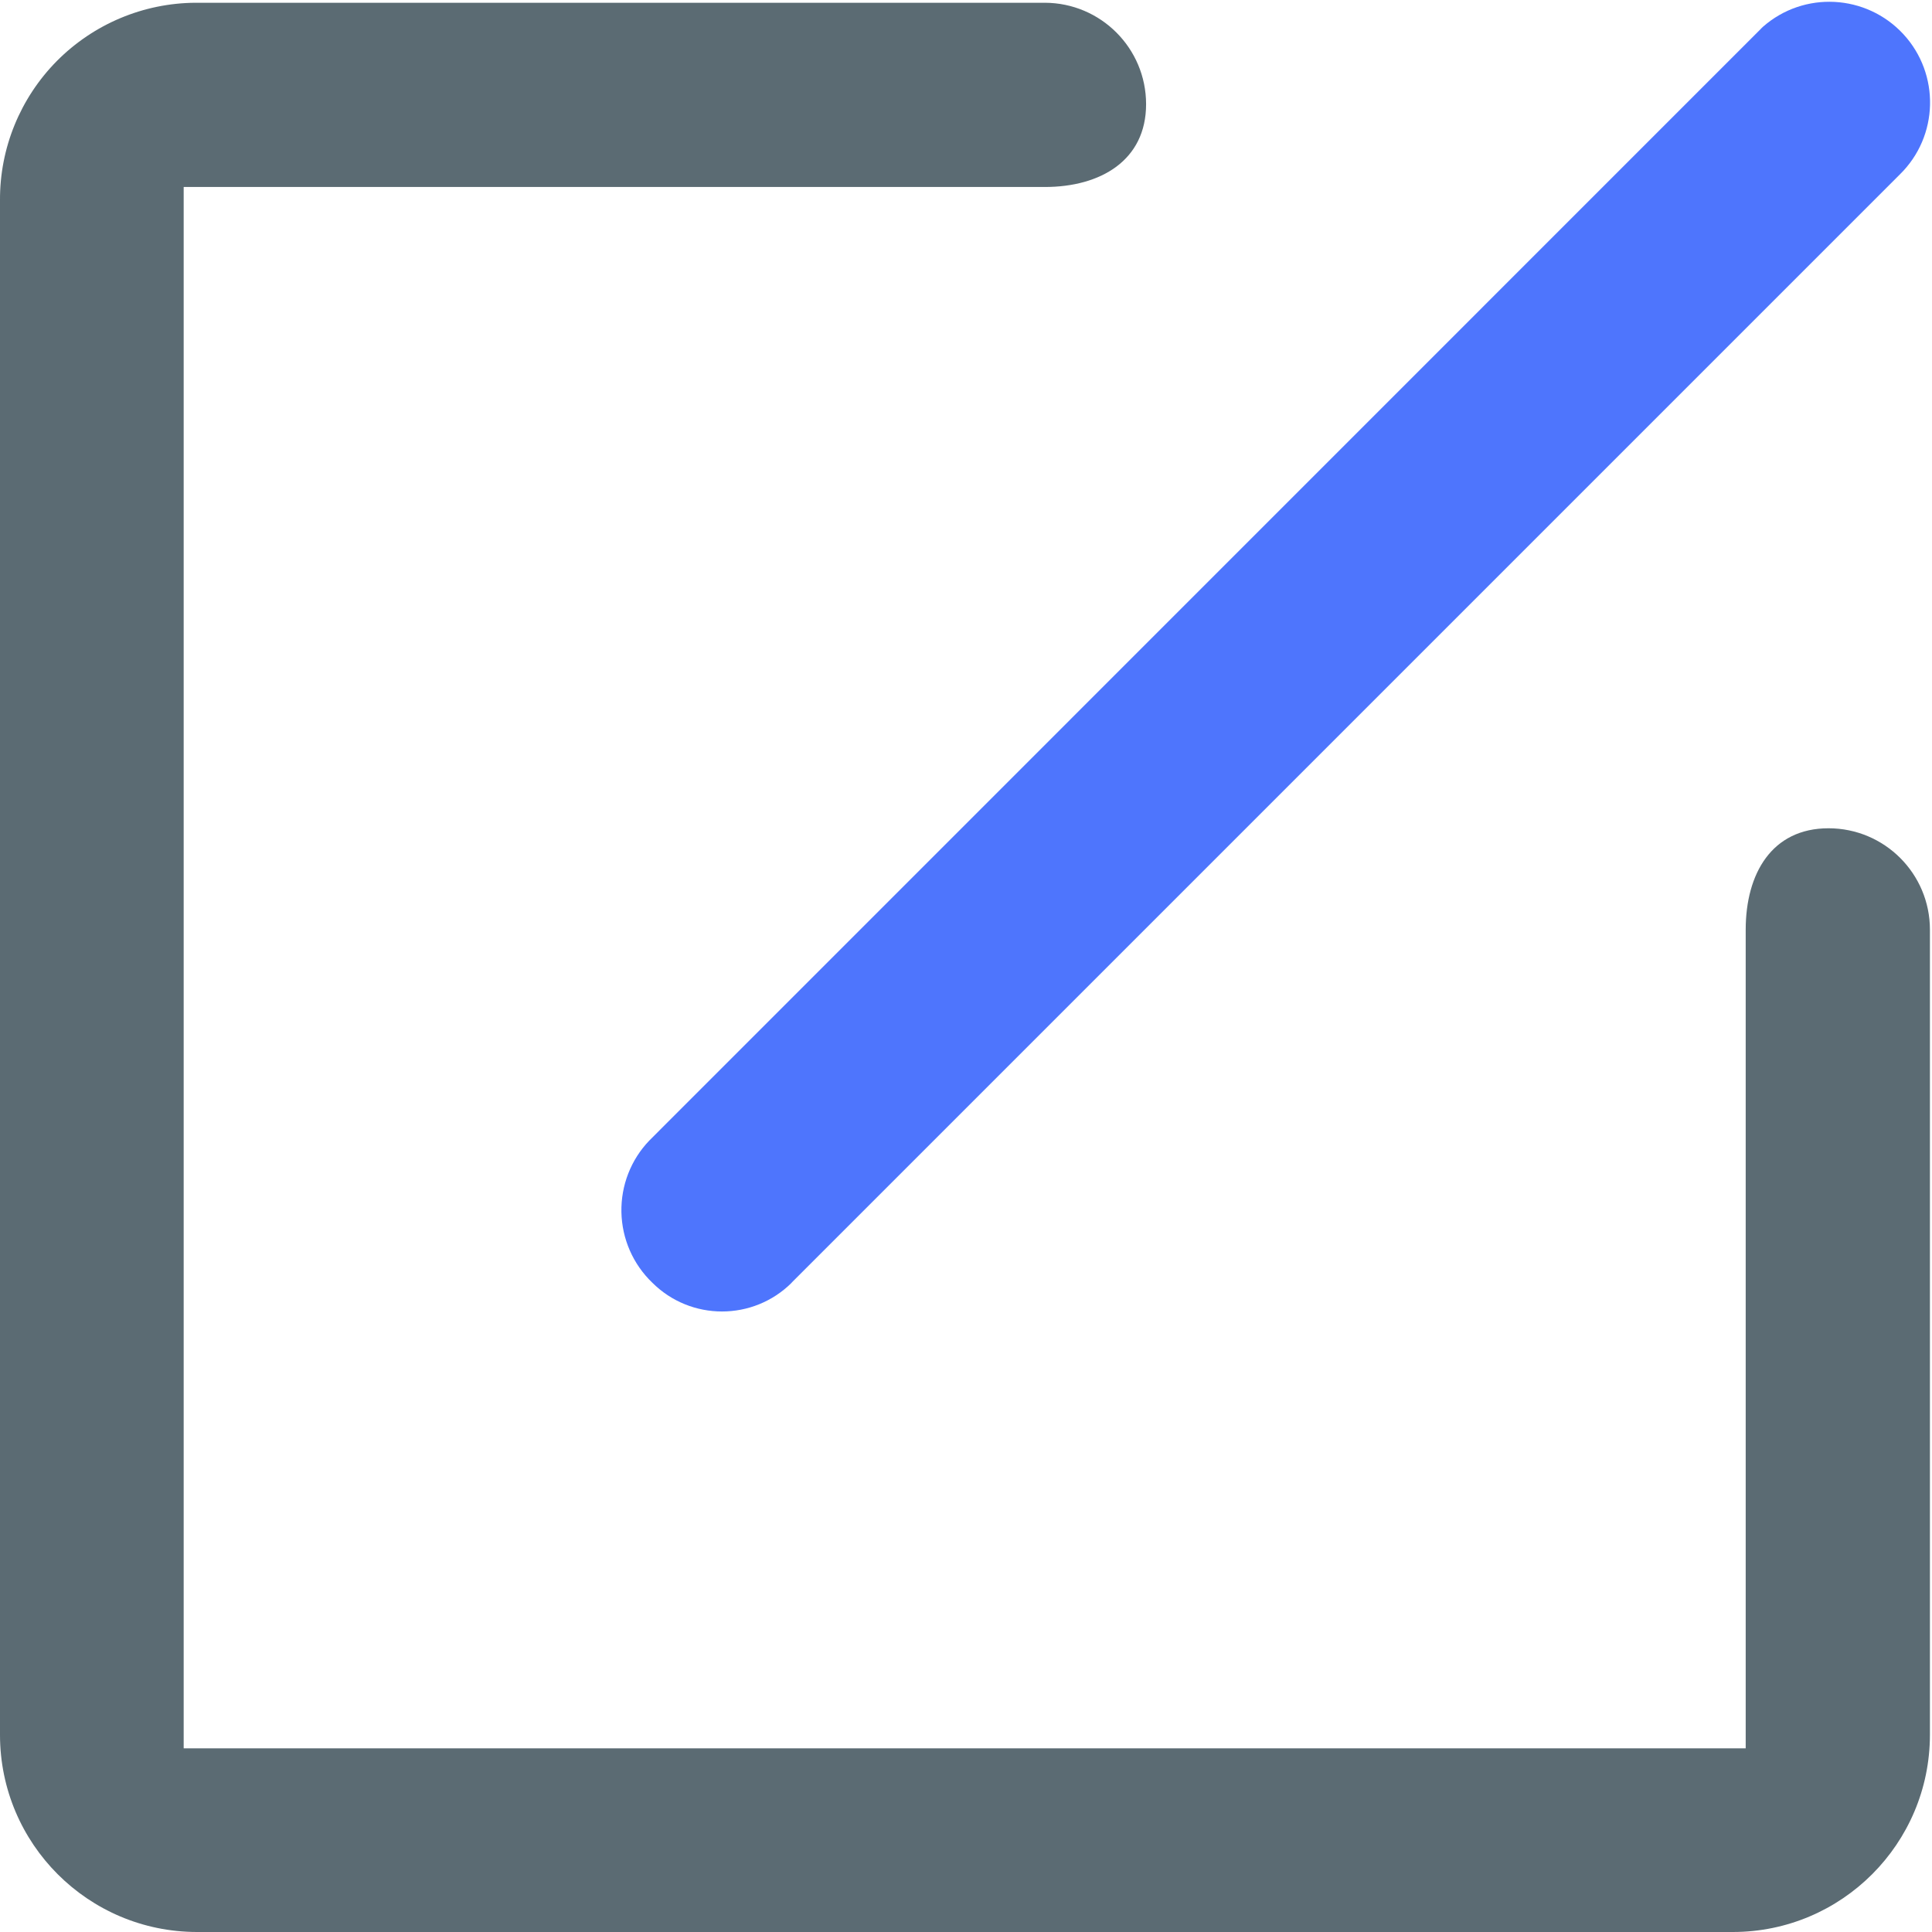 <?xml version="1.0" encoding="UTF-8"?>
<svg width="14px" height="14px" viewBox="0 0 14 14" version="1.1" xmlns="http://www.w3.org/2000/svg" xmlns:xlink="http://www.w3.org/1999/xlink">
    <title>编辑</title>
    <g id="页面-1" stroke="none" stroke-width="1" fill="none" fill-rule="evenodd">
        <g id="画板" transform="translate(-361, -330)" fill-rule="nonzero">
            <g id="编辑" transform="translate(361, 330)">
                <path d="M1.331,1.351 L1.331,12.669 L12.65,12.669 L12.65,6.737 C12.65,6.331 12.839,6.002 13.25,6.002 C13.656,6.002 13.985,6.331 13.985,6.737 L13.985,12.572 C13.984,13.36 13.346,13.999 12.558,14 L1.427,14 C0.639,13.999 0.001,13.361 -1.72498588e-08,12.573 L-1.72498588e-08,1.451 C-0.002,1.074 0.146,0.711 0.412,0.442 C0.678,0.174 1.039,0.022 1.417,0.02 L7.571,0.02 C7.977,0.021 8.305,0.35 8.305,0.755 C8.305,1.161 7.977,1.355 7.571,1.355 L1.331,1.355 L1.331,1.351 Z" id="路径" fill="#5B6B73"></path>
                <path d="M5.737,9.294 L13.767,1.264 C14.049,0.988 14.06,0.537 13.792,0.247 C13.523,-0.043 13.072,-0.067 12.775,0.194 C12.769,0.2 12.762,0.206 12.757,0.212 L12.736,0.233 L4.706,8.264 C4.572,8.403 4.499,8.59 4.503,8.784 C4.507,8.977 4.587,9.161 4.727,9.295 C5.006,9.573 5.458,9.573 5.737,9.295 L5.737,9.294 Z" id="路径" fill="#4E75FD"></path>
            </g>
        </g>
    </g>
</svg>